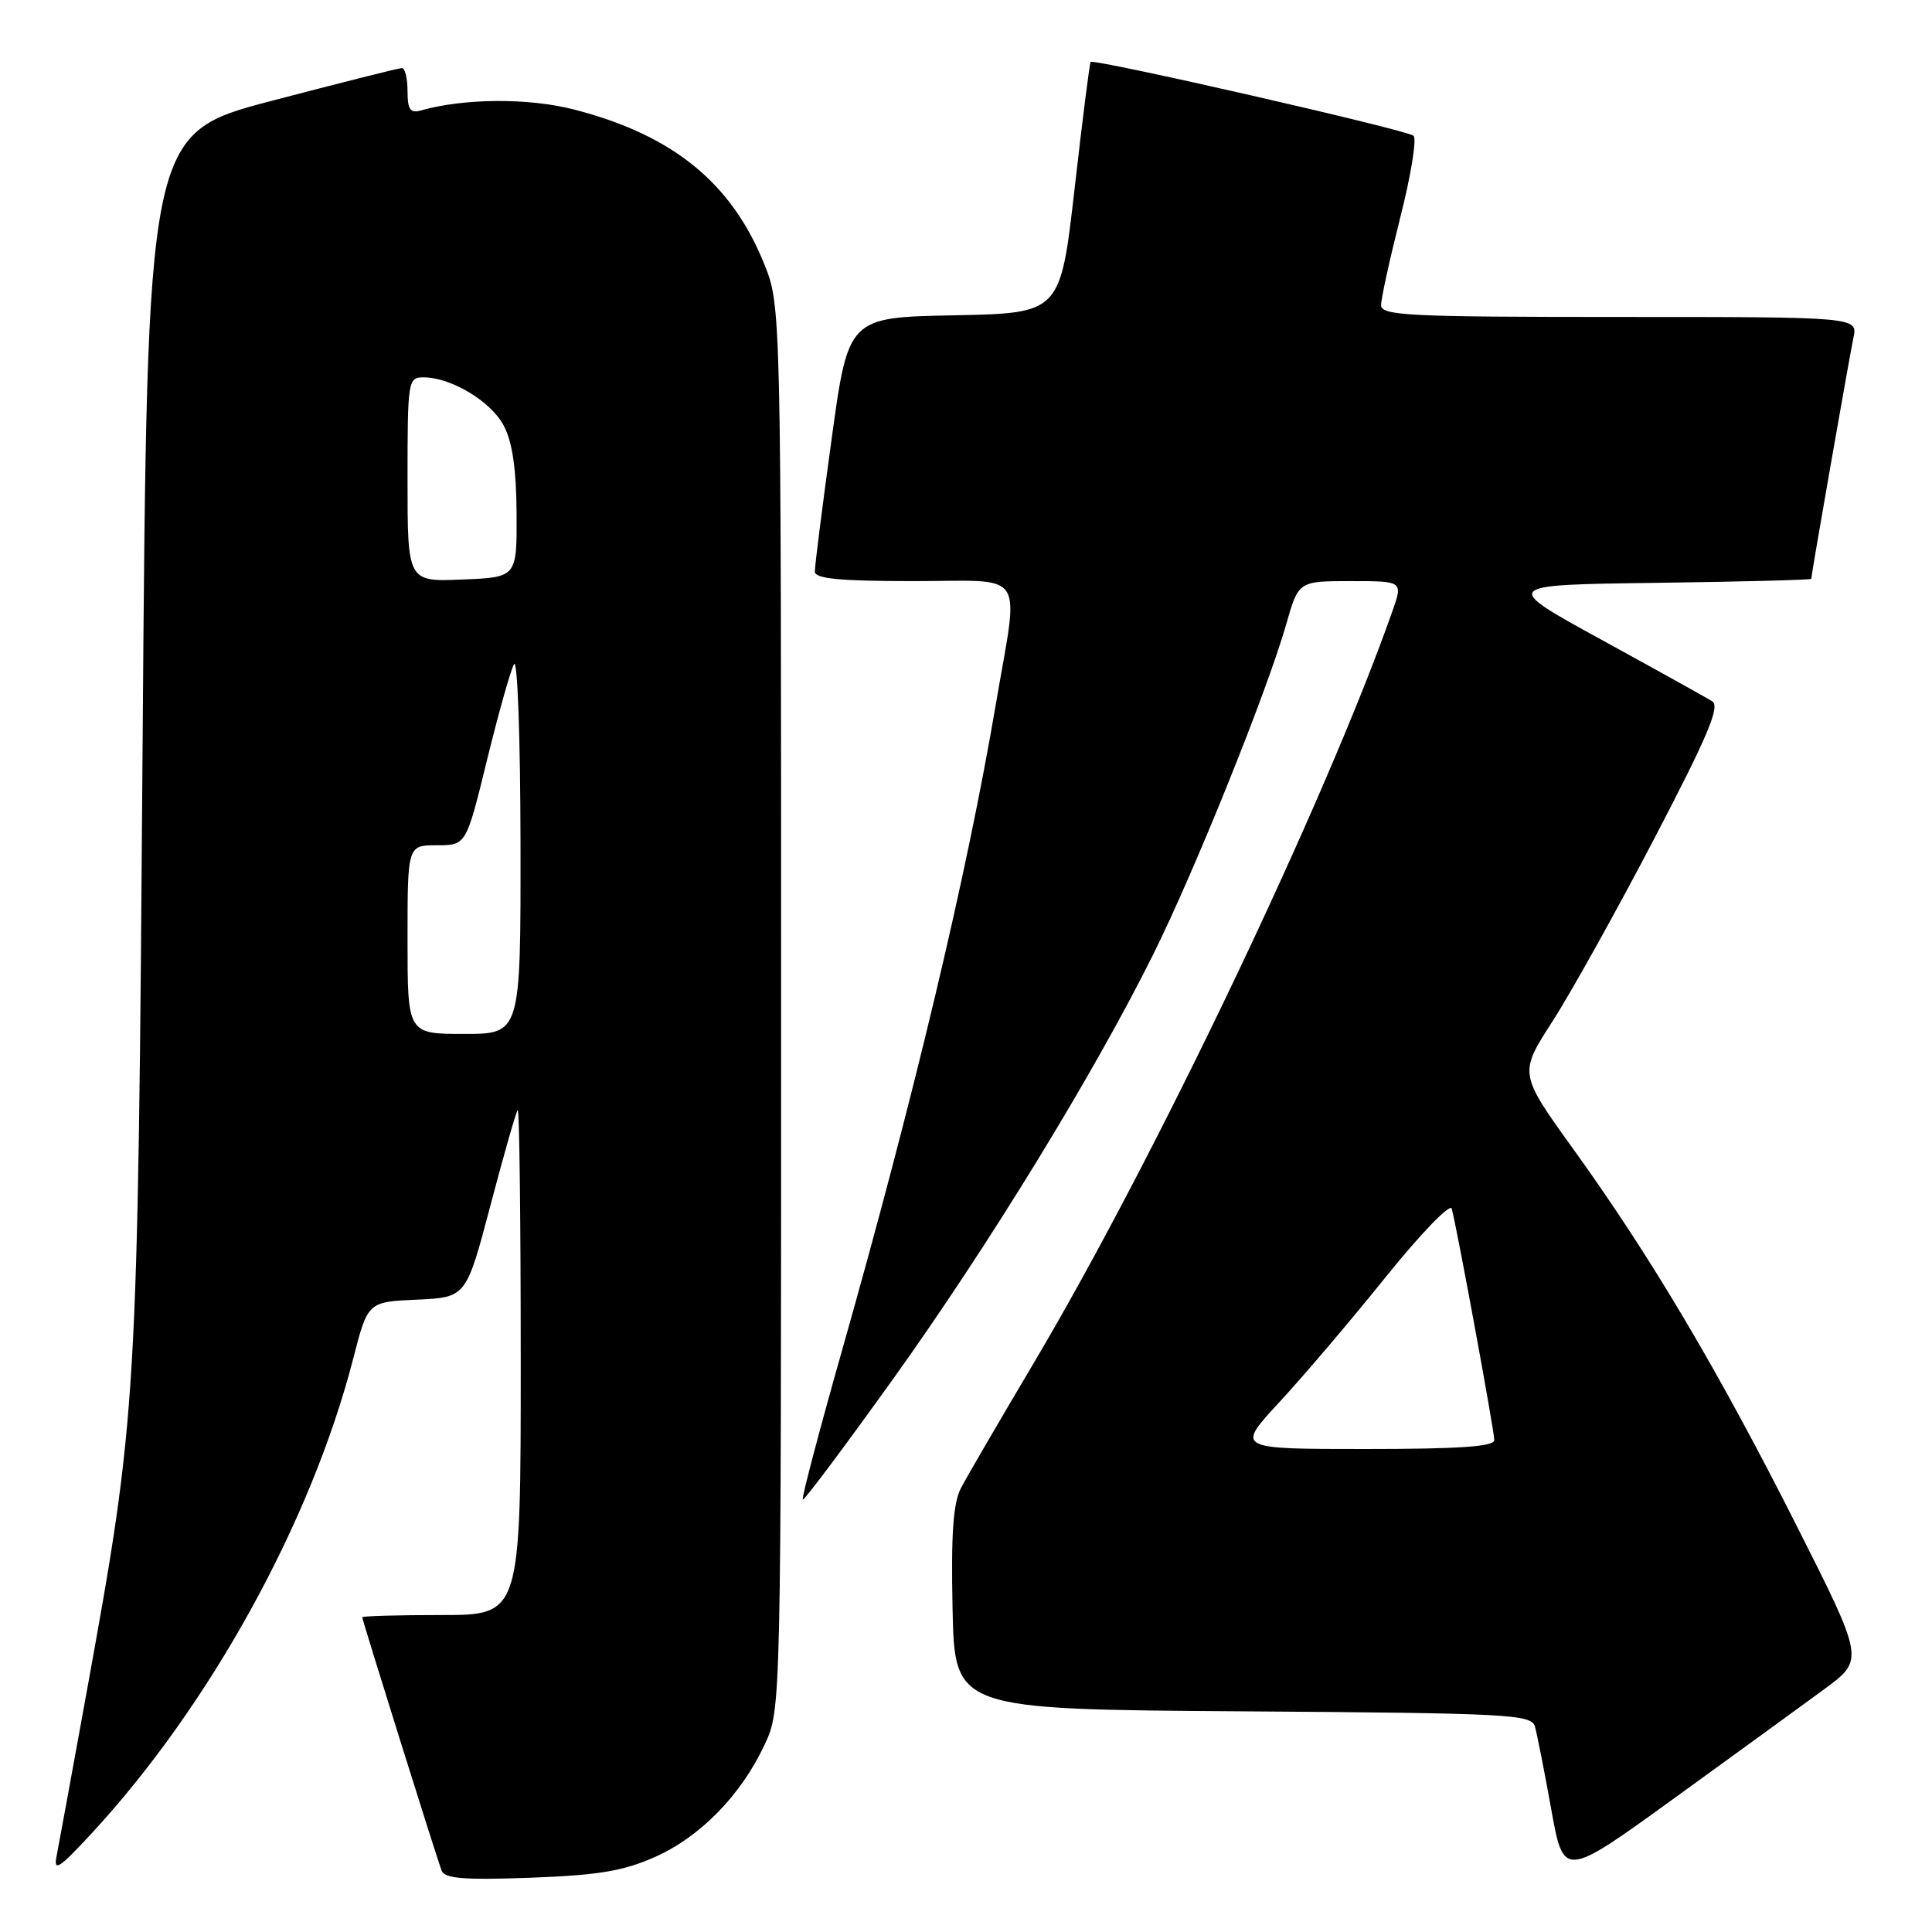 <?xml version="1.0" encoding="UTF-8" standalone="no"?>
<!DOCTYPE svg PUBLIC "-//W3C//DTD SVG 1.1//EN" "http://www.w3.org/Graphics/SVG/1.1/DTD/svg11.dtd" >
<svg xmlns="http://www.w3.org/2000/svg" xmlns:xlink="http://www.w3.org/1999/xlink" version="1.1" viewBox="0 0 256 256">
 <g >
 <path fill="currentColor"
d=" M 86.74 246.08 C 92.78 243.41 98.19 237.87 101.32 231.17 C 103.50 226.50 103.50 226.50 103.50 133.50 C 103.50 40.50 103.50 40.50 101.24 34.92 C 96.89 24.17 89.12 17.88 76.06 14.51 C 70.05 12.96 61.50 13.01 55.75 14.64 C 54.36 15.03 54.00 14.51 54.00 12.07 C 54.00 10.38 53.66 9.01 53.25 9.02 C 52.84 9.02 45.08 10.98 36.00 13.36 C 19.50 17.69 19.50 17.69 18.90 98.10 C 18.25 186.50 18.21 187.06 11.43 224.50 C 9.53 234.95 7.76 244.62 7.49 246.00 C 7.08 248.07 7.87 247.55 12.08 243.00 C 27.81 226.00 41.22 201.67 46.81 180.00 C 48.74 172.50 48.74 172.50 55.25 172.21 C 61.77 171.91 61.77 171.91 64.99 159.71 C 66.76 152.99 68.38 147.31 68.60 147.08 C 68.82 146.85 69.00 161.82 69.00 180.33 C 69.00 214.00 69.00 214.00 58.50 214.00 C 52.72 214.00 48.00 214.13 48.00 214.30 C 48.00 214.67 57.80 245.96 58.51 247.86 C 58.91 248.92 61.42 249.13 70.26 248.81 C 79.22 248.48 82.56 247.93 86.74 246.08 Z  M 241.76 223.80 C 247.02 219.92 247.02 219.92 238.07 202.18 C 227.67 181.58 218.79 166.60 208.55 152.37 C 201.26 142.25 201.26 142.25 205.69 135.37 C 208.13 131.59 214.20 120.69 219.19 111.14 C 226.32 97.47 227.96 93.59 226.87 92.92 C 226.12 92.45 219.52 88.78 212.22 84.78 C 198.94 77.50 198.94 77.50 219.47 77.23 C 230.76 77.08 240.00 76.84 240.00 76.70 C 240.00 76.20 245.03 47.43 245.59 44.75 C 246.16 42.00 246.16 42.00 214.58 42.00 C 186.56 42.00 183.00 41.82 183.00 40.43 C 183.00 39.57 184.15 34.33 185.55 28.79 C 186.96 23.24 187.75 18.38 187.30 17.99 C 186.44 17.21 144.91 7.73 144.51 8.21 C 144.38 8.37 143.42 15.93 142.39 25.00 C 140.50 41.50 140.50 41.50 126.45 41.78 C 112.40 42.05 112.40 42.05 110.18 58.28 C 108.95 67.20 107.96 75.06 107.97 75.75 C 107.99 76.68 111.28 77.00 121.00 77.00 C 136.26 77.00 135.04 75.17 131.94 93.39 C 128.09 116.02 121.18 145.07 111.57 178.95 C 108.54 189.64 106.20 198.53 106.37 198.70 C 106.54 198.87 111.91 191.69 118.32 182.75 C 130.95 165.12 144.91 142.34 152.79 126.50 C 158.31 115.40 167.88 91.64 170.42 82.75 C 172.06 77.00 172.06 77.00 178.98 77.00 C 185.91 77.00 185.91 77.00 184.49 81.02 C 175.60 106.24 153.06 153.48 137.04 180.50 C 132.47 188.20 128.10 195.70 127.34 197.16 C 126.30 199.14 126.01 203.24 126.22 213.16 C 126.50 226.50 126.50 226.50 164.69 226.76 C 199.96 227.00 202.91 227.16 203.38 228.76 C 203.66 229.72 204.63 234.64 205.54 239.70 C 207.19 248.89 207.19 248.89 221.84 238.28 C 229.90 232.44 238.87 225.93 241.76 223.80 Z  M 54.00 124.50 C 54.00 112.00 54.00 112.00 57.89 112.00 C 61.77 112.00 61.77 112.00 64.52 100.75 C 66.04 94.56 67.65 88.83 68.11 88.00 C 68.57 87.17 68.95 97.77 68.97 111.75 C 69.00 137.00 69.00 137.00 61.50 137.00 C 54.00 137.00 54.00 137.00 54.00 124.50 Z  M 54.00 63.54 C 54.00 50.45 54.07 50.00 56.10 50.00 C 59.76 50.00 65.03 53.16 66.74 56.38 C 67.89 58.55 68.41 62.09 68.45 68.00 C 68.50 76.50 68.50 76.50 61.25 76.79 C 54.00 77.09 54.00 77.09 54.00 63.54 Z  M 169.50 185.82 C 172.65 182.42 179.00 174.96 183.61 169.22 C 188.22 163.49 192.16 159.41 192.36 160.15 C 193.03 162.57 198.00 189.58 198.00 190.81 C 198.00 191.68 193.47 192.00 180.89 192.00 C 163.78 192.00 163.78 192.00 169.50 185.82 Z "/>
</g>
</svg>